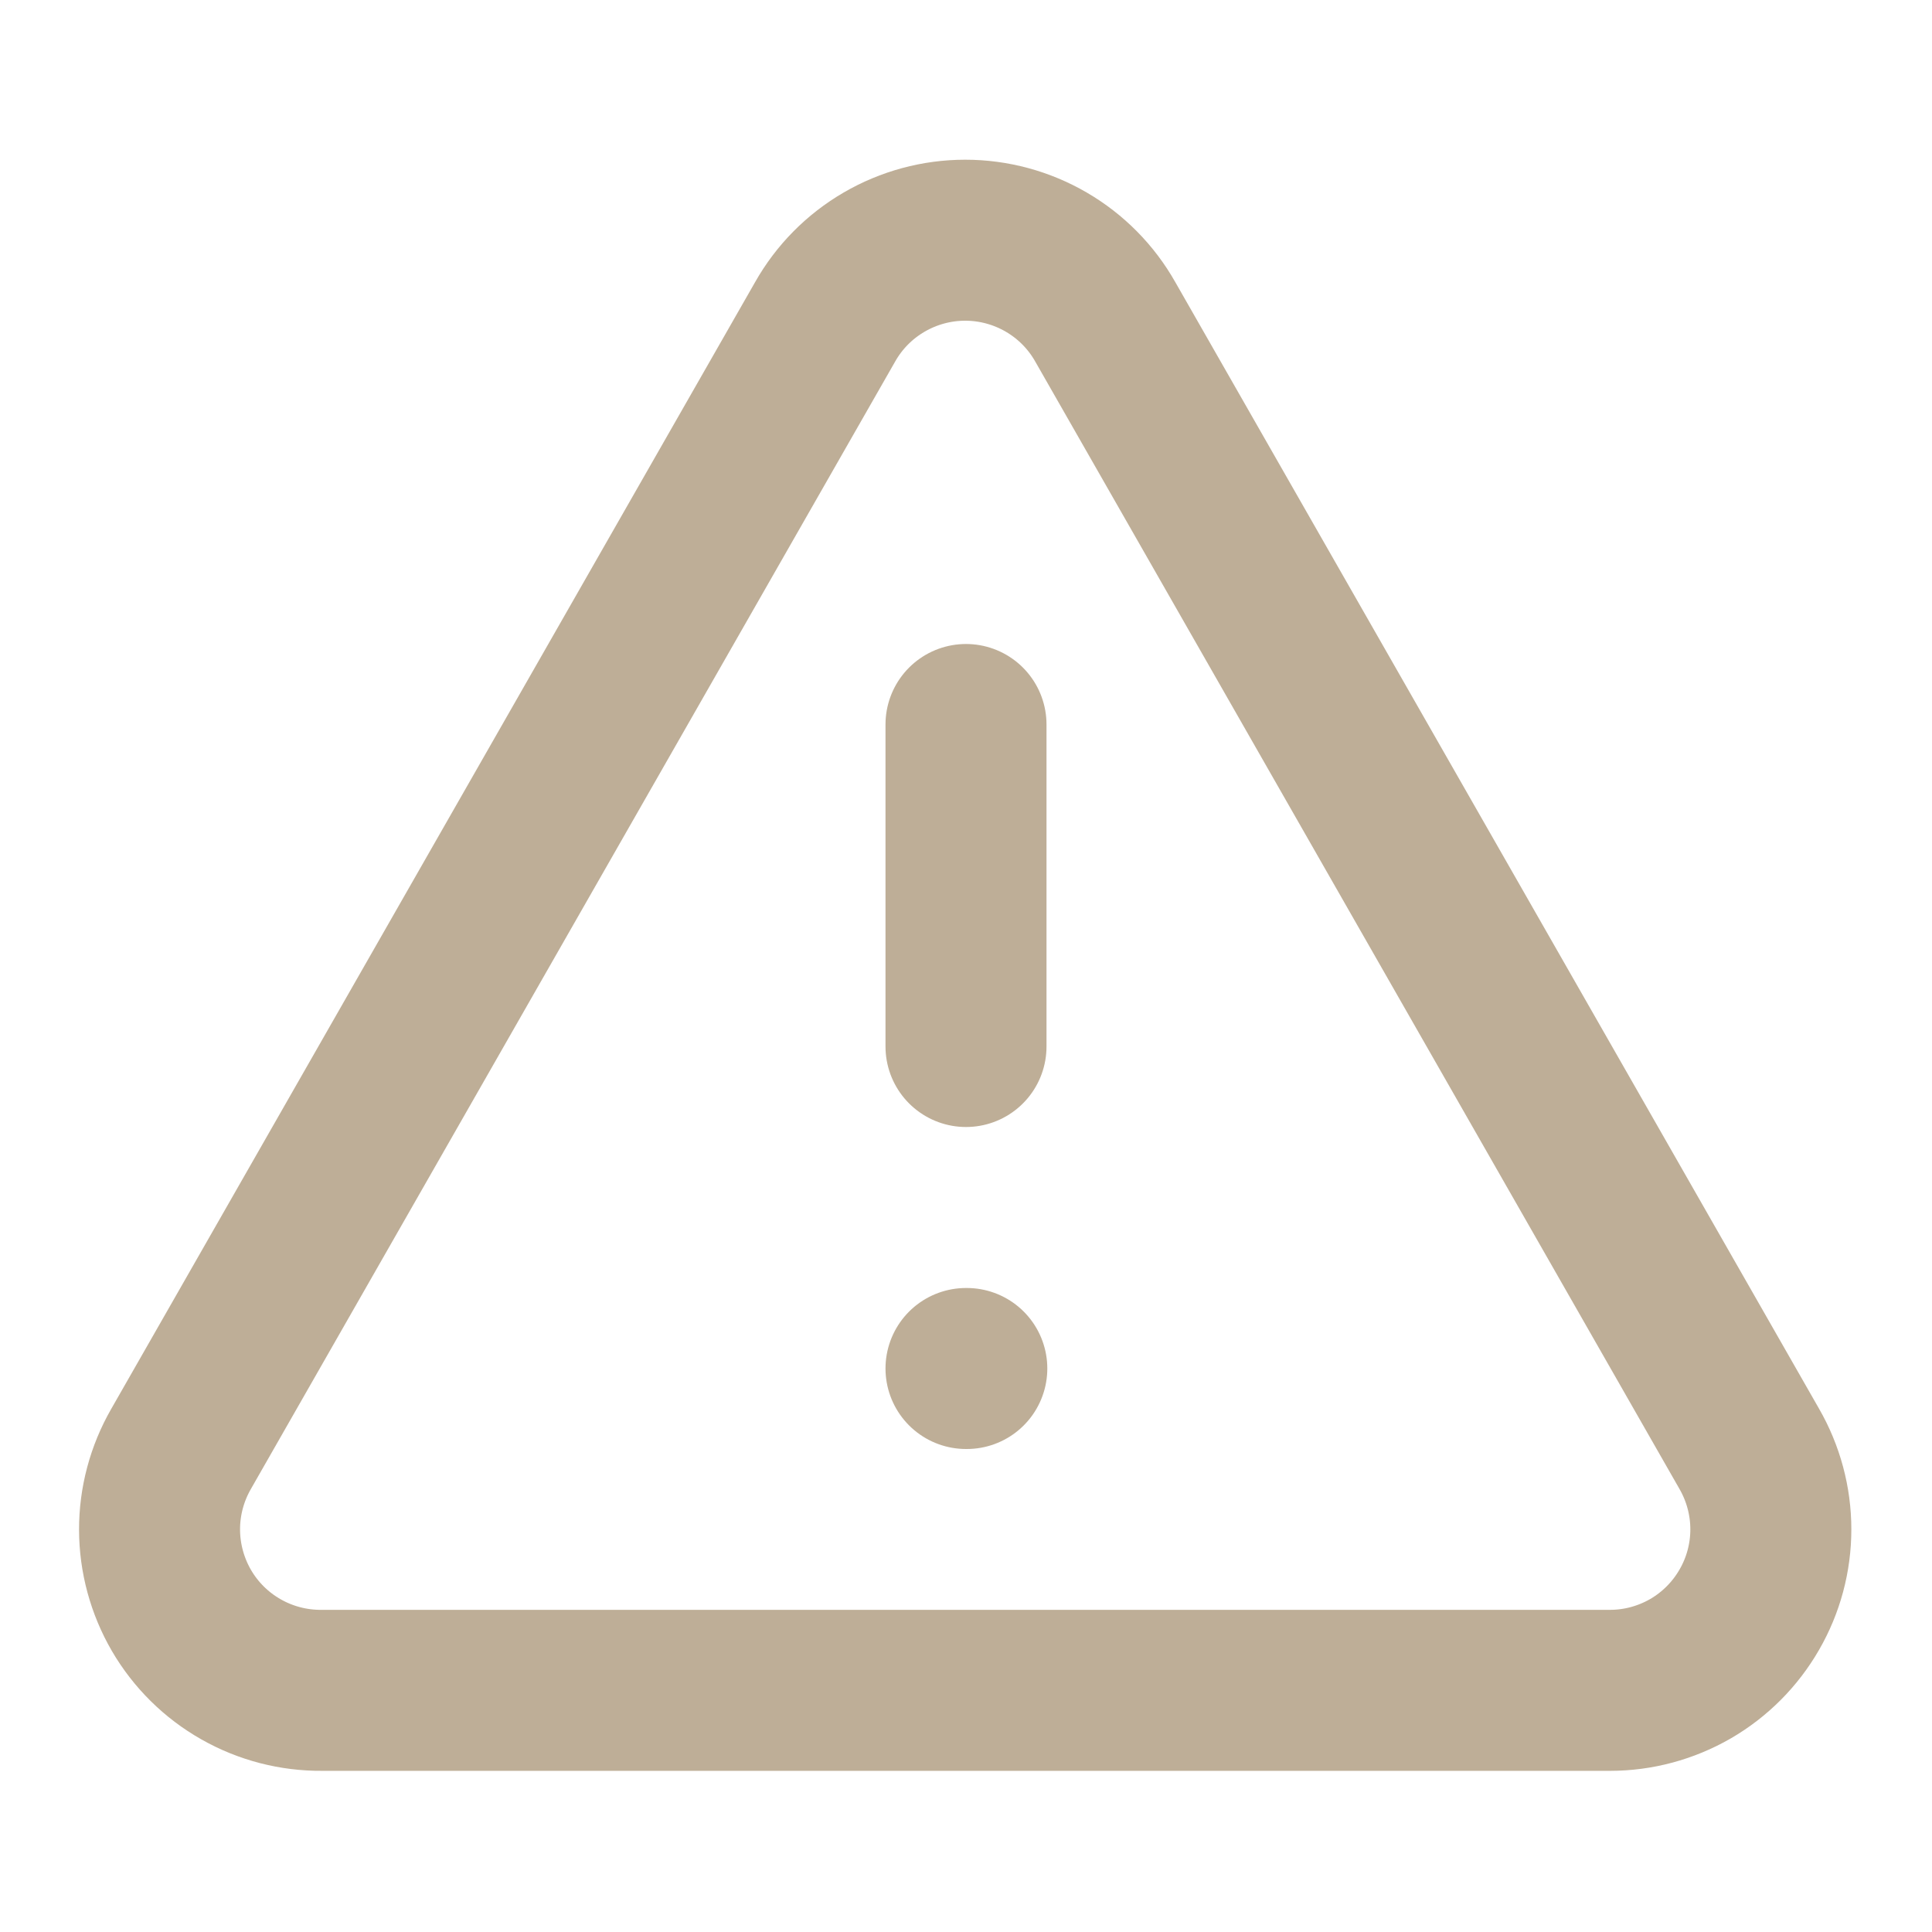 <svg width="24" height="24" viewBox="0 0 24 24" fill="none" xmlns="http://www.w3.org/2000/svg">
<path d="M21.73 17.998L13.73 3.998C13.556 3.69 13.303 3.434 12.997 3.256C12.691 3.078 12.344 2.984 11.99 2.984C11.636 2.984 11.289 3.078 10.983 3.256C10.677 3.434 10.424 3.69 10.25 3.998L2.25 17.998C2.074 18.304 1.981 18.65 1.982 19.003C1.983 19.355 2.077 19.701 2.254 20.006C2.432 20.311 2.687 20.563 2.994 20.737C3.3 20.911 3.647 21.001 4 20.998H20C20.351 20.998 20.695 20.905 20.999 20.73C21.303 20.554 21.555 20.301 21.73 19.997C21.906 19.693 21.998 19.349 21.998 18.998C21.998 18.647 21.905 18.302 21.73 17.998Z" stroke="#BEAE97" stroke-width="2" stroke-linecap="round" stroke-linejoin="round"/>
<path d="M12 9V13" stroke="#BEAE97" stroke-width="2" stroke-linecap="round" stroke-linejoin="round"/>
<path d="M12 17H12.01" stroke="#BEAE97" stroke-width="2" stroke-linecap="round" stroke-linejoin="round"/>
</svg>

